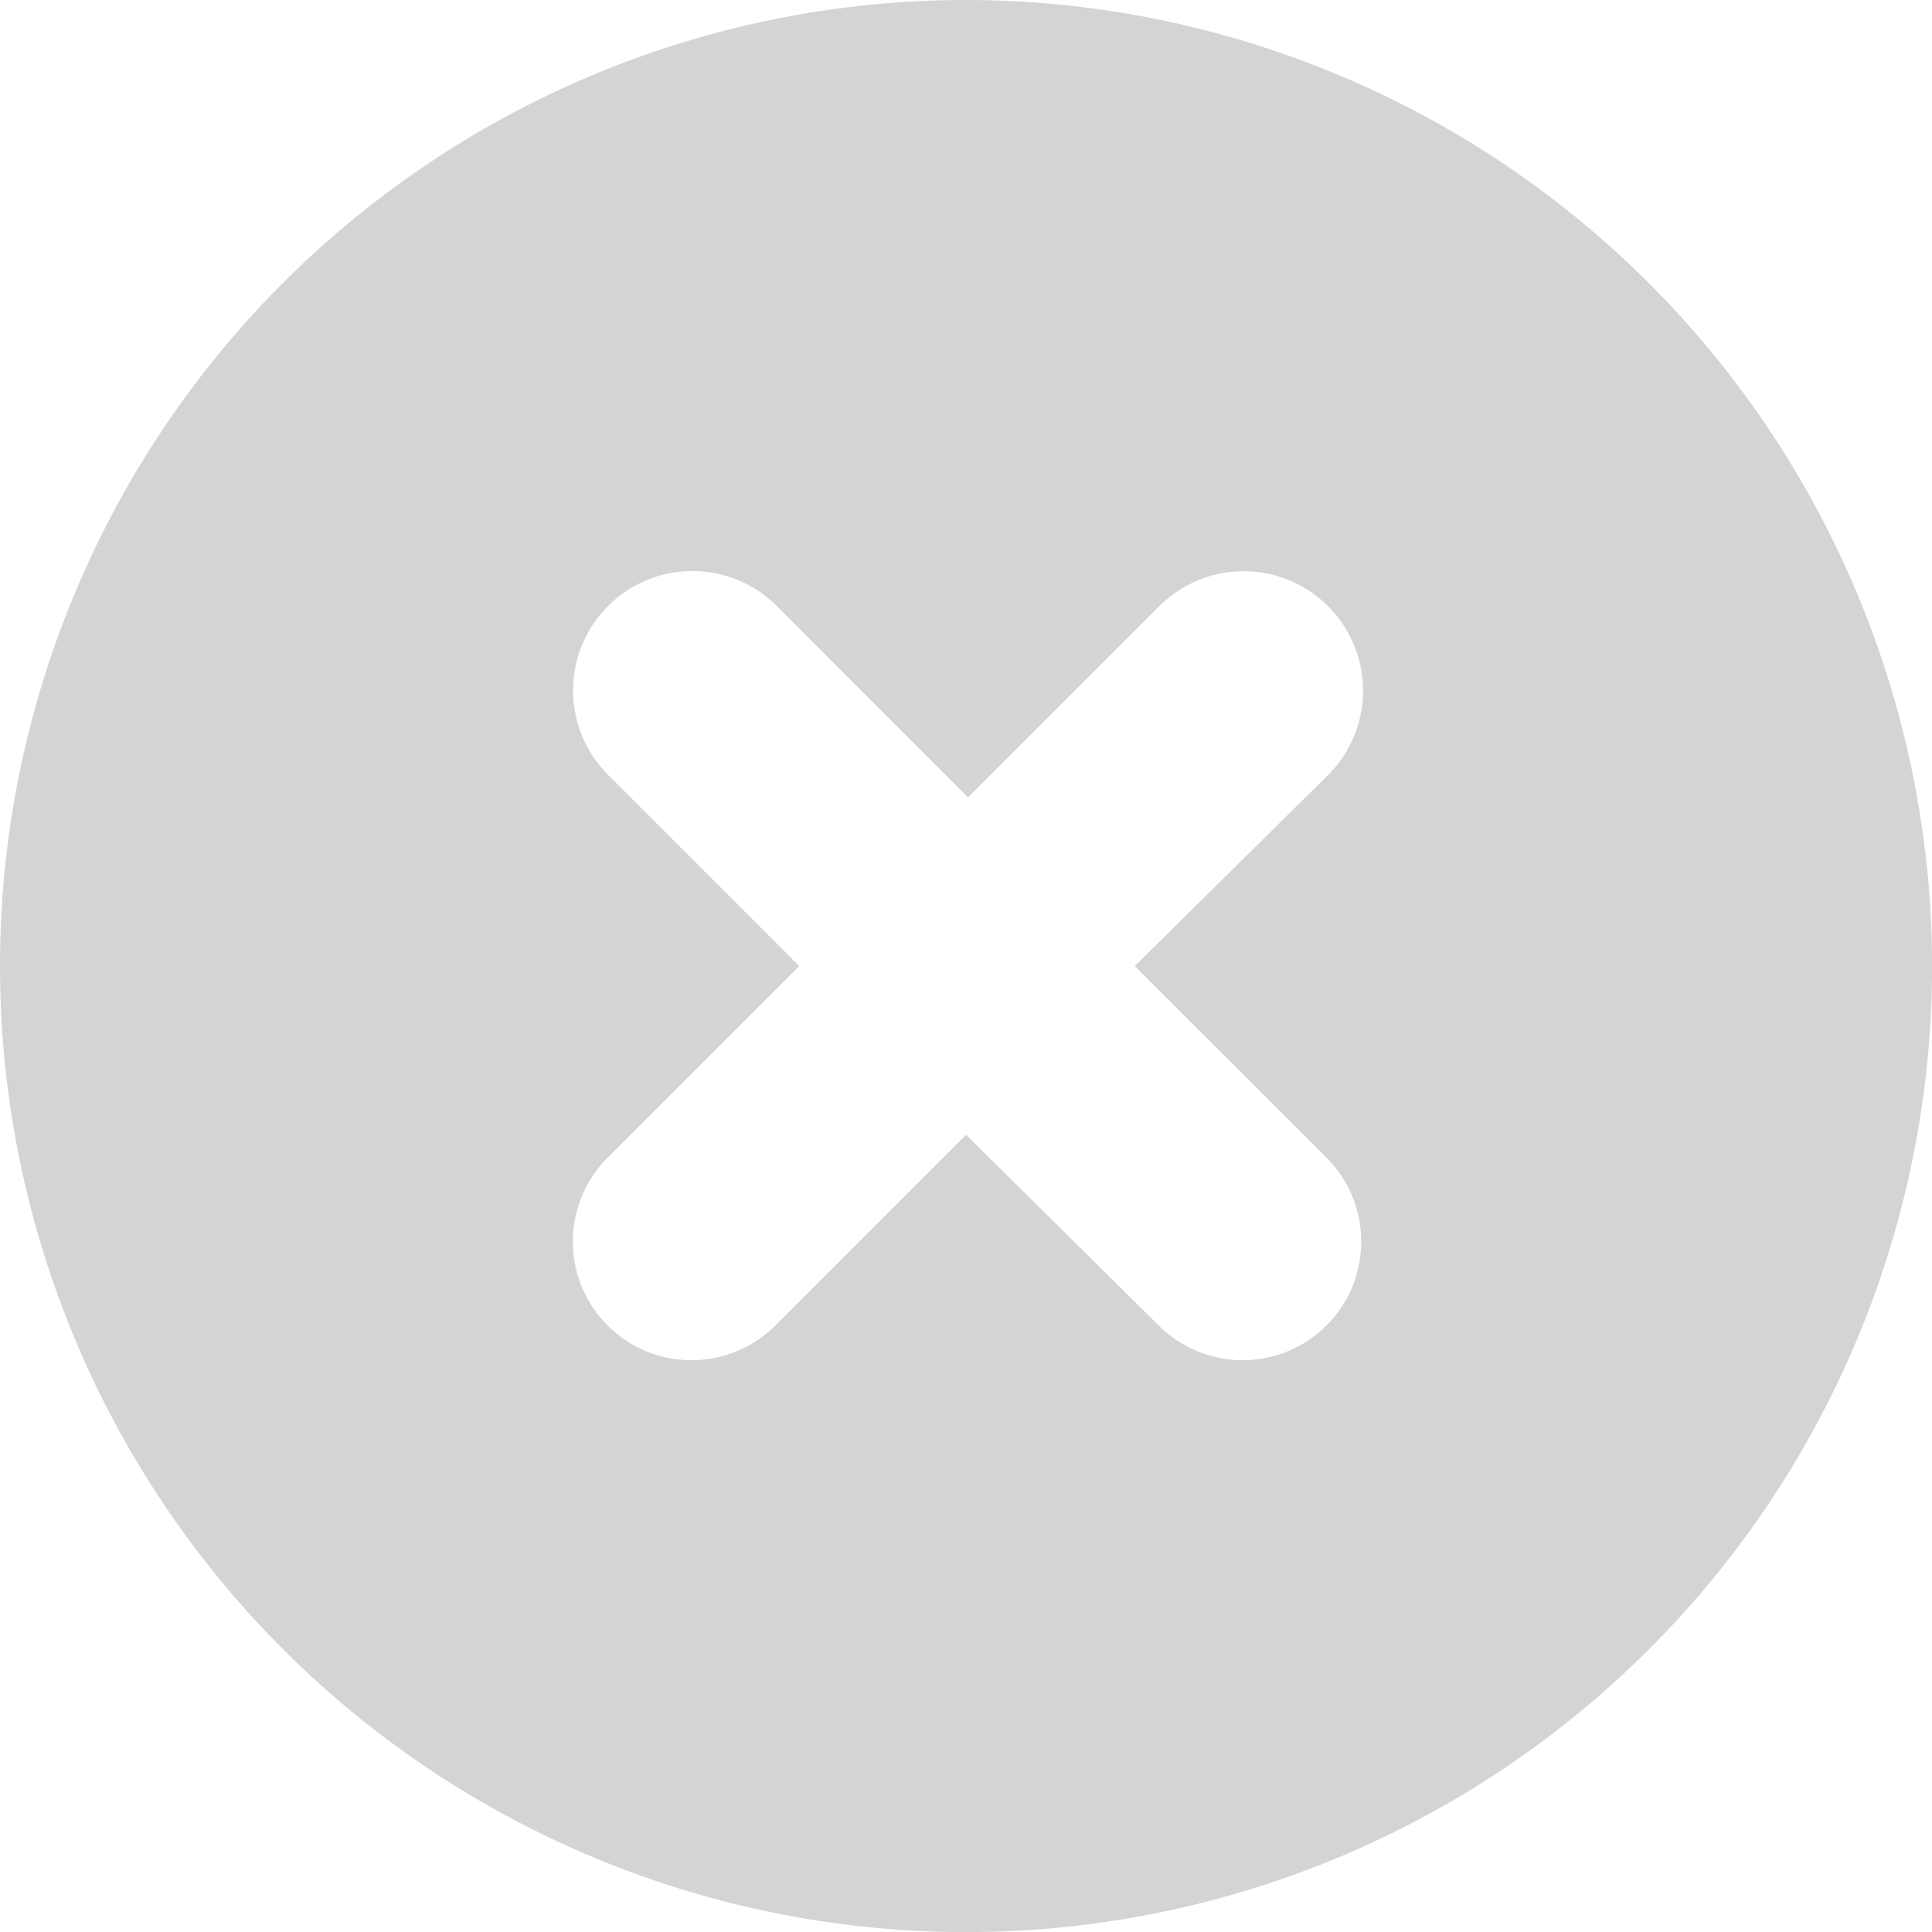 <svg xmlns="http://www.w3.org/2000/svg" width="21.079" height="21.079" viewBox="0 0 21.079 21.079">
  <path id="Path_40988" data-name="Path 40988" d="M13.04,2.5a10.54,10.54,0,1,0,10.54,10.54A10.549,10.549,0,0,0,13.04,2.5Zm3.927,12.625a1.294,1.294,0,1,1-1.819,1.842L13.04,14.881l-2.086,2.086a1.294,1.294,0,0,1-1.819-1.842L11.22,13.04,9.134,10.954a1.3,1.3,0,0,1,1.842-1.842L13.062,11.2l2.086-2.086a1.3,1.3,0,0,1,1.842,1.842L14.881,13.04Z" transform="translate(-2.5 -2.5)" fill="#d4d4d4"/>
</svg>
